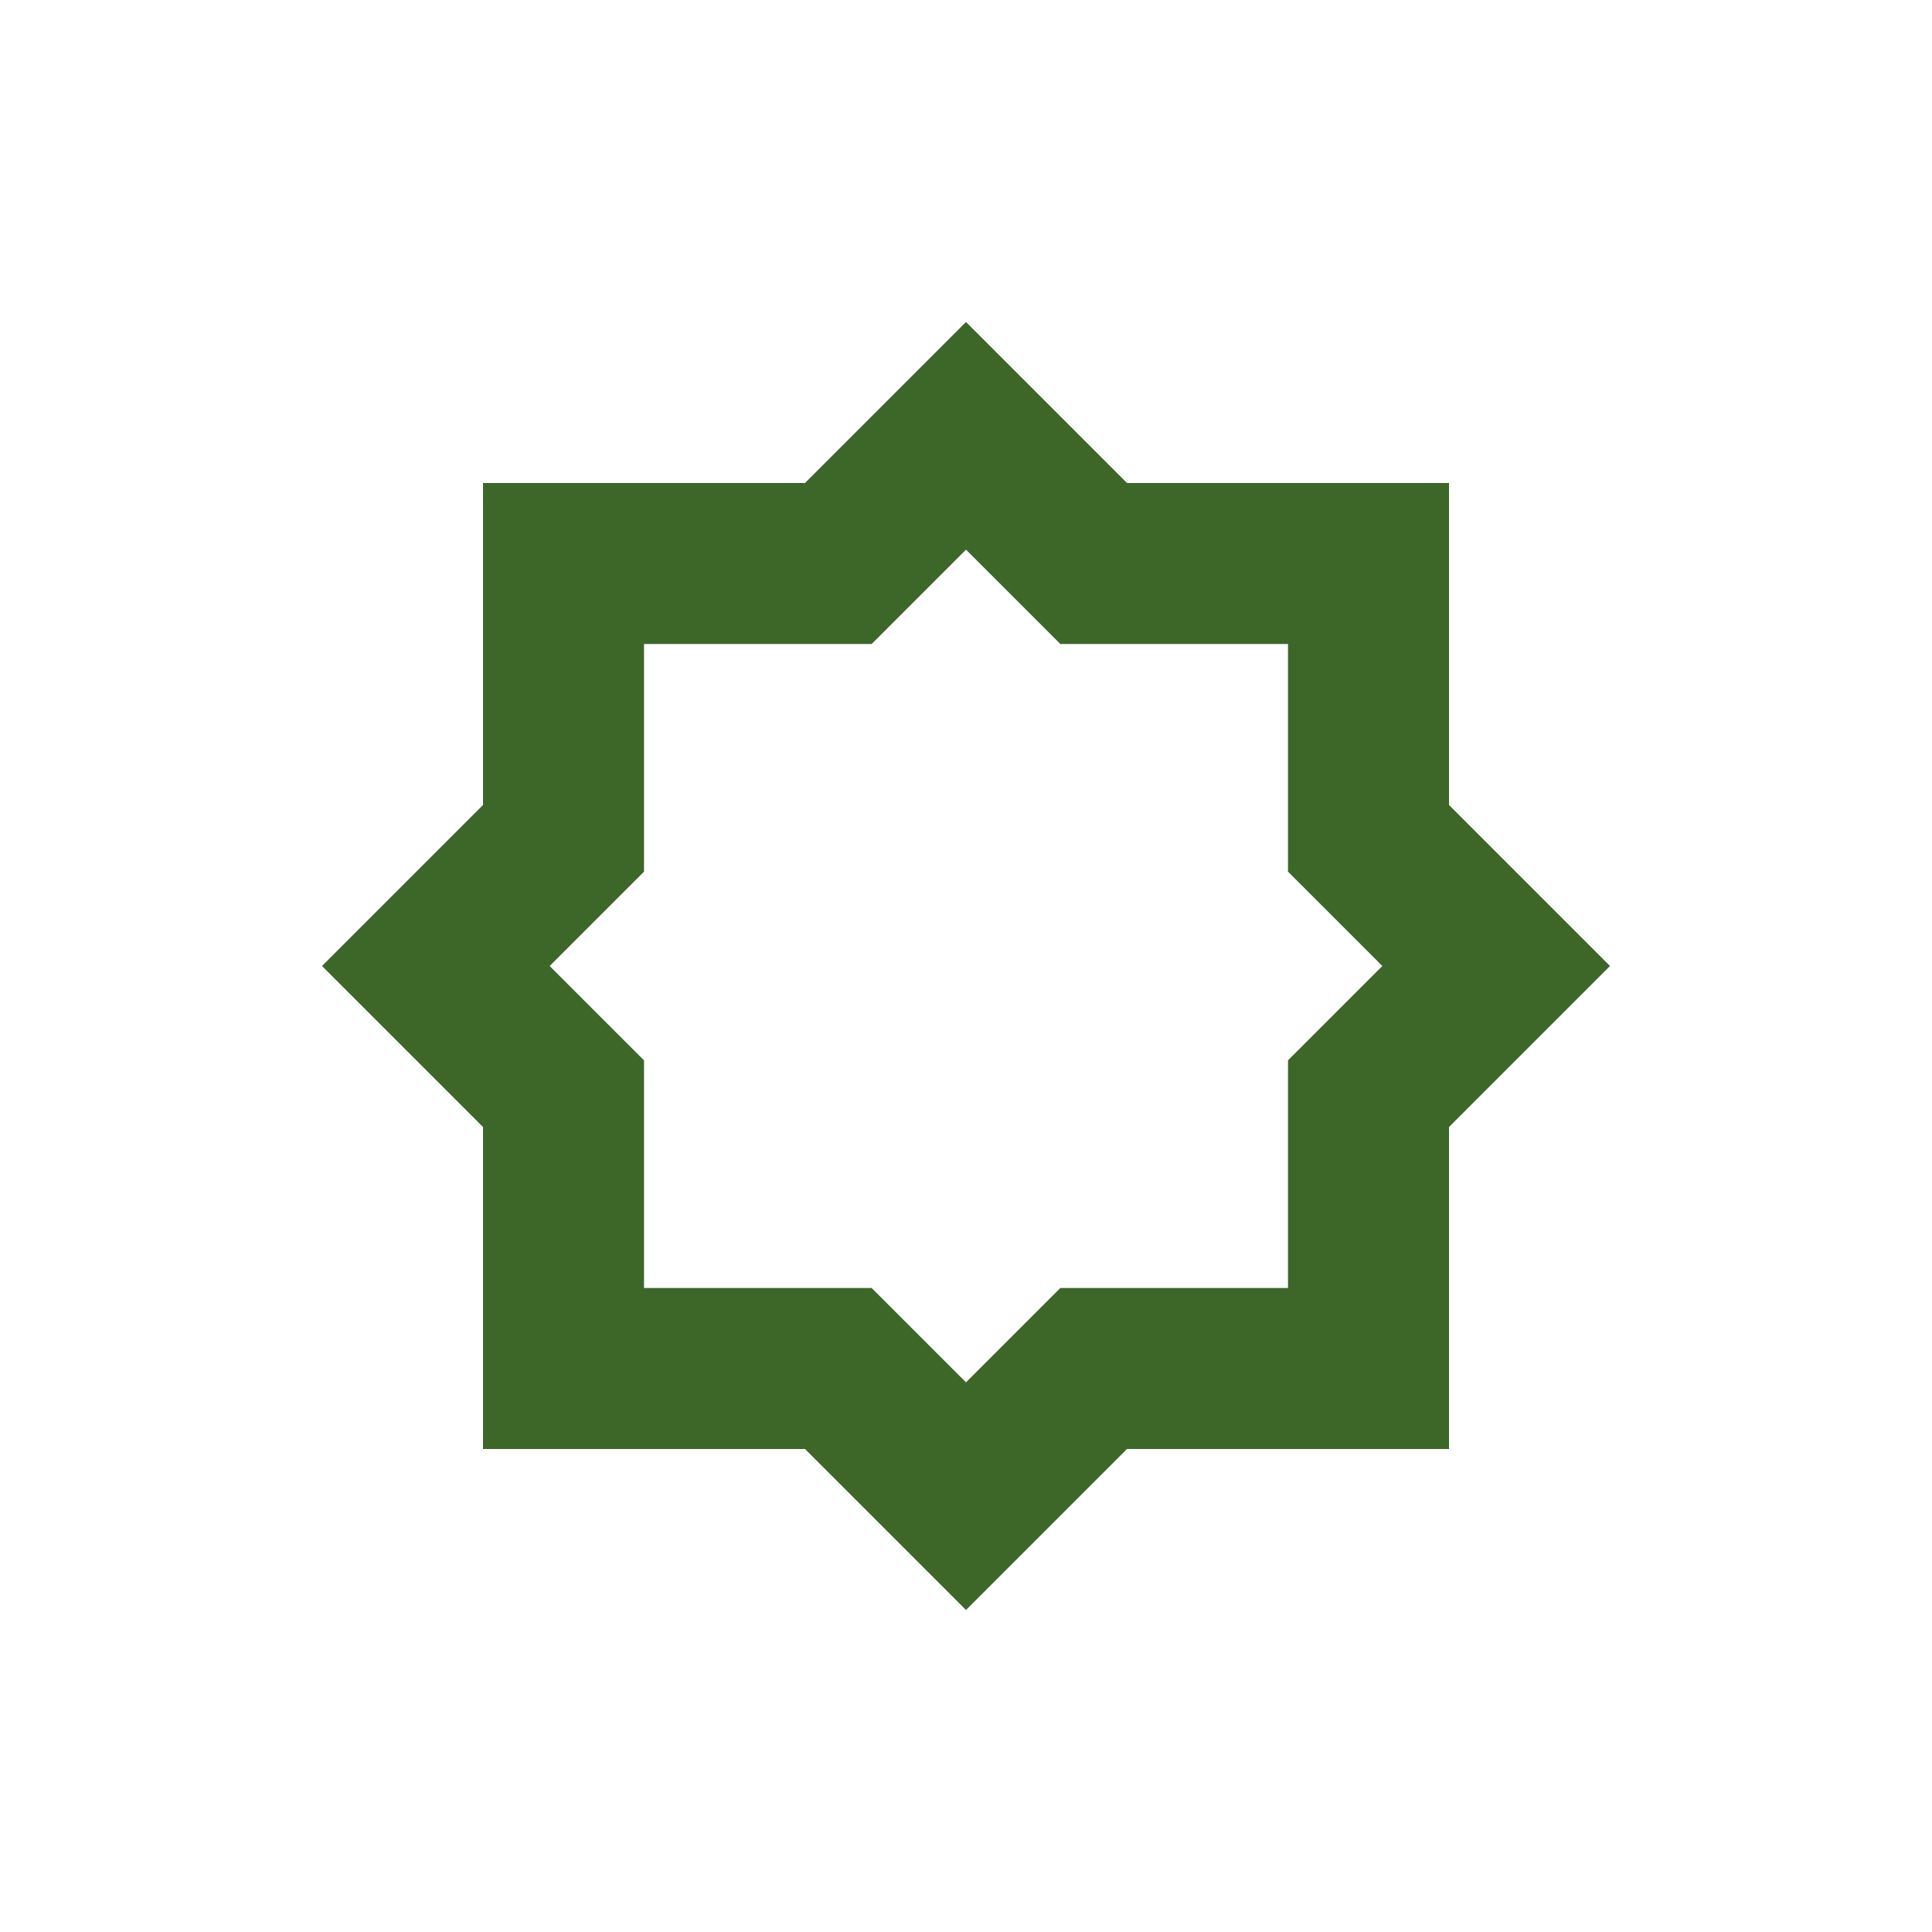 <?xml version="1.0" ?><svg xmlns="http://www.w3.org/2000/svg" width="24" height="24" viewBox="0 0 24 24" fill="none"><g id="star-8-outline" clip-path="url(#clip0_1701_1270)"><g id="outline" filter="url(#filter0_d_1701_1270)"><path d="M15.243 4C14.977 4 14.723 3.895 14.536 3.707L12.707 1.879C12.317 1.488 11.684 1.488 11.293 1.879L9.465 3.707C9.277 3.895 9.023 4 8.757 4H5C4.448 4 4 4.448 4 5V8.757C4 9.023 3.895 9.277 3.707 9.464L1.879 11.293C1.488 11.683 1.488 12.317 1.879 12.707L3.707 14.536C3.895 14.723 4 14.977 4 15.243V19C4 19.552 4.448 20 5 20H8.757C9.023 20 9.277 20.105 9.465 20.293L11.293 22.121C11.684 22.512 12.317 22.512 12.707 22.121L14.536 20.293C14.723 20.105 14.977 20 15.243 20H19C19.552 20 20 19.552 20 19V15.243C20 14.977 20.105 14.723 20.293 14.536L22.121 12.707C22.512 12.317 22.512 11.683 22.121 11.293L20.293 9.464C20.105 9.277 20 9.023 20 8.757V5C20 4.448 19.552 4 19 4H15.243Z" fill="white"/></g><path id="icon" fill-rule="evenodd" clip-rule="evenodd" d="M13.172 8L12 6.828L10.828 8H8V10.828L6.828 12L8 13.172V16H10.828L12 17.172L13.172 16H16V13.172L17.172 12L16 10.828V8H13.172ZM18 6V10L20 12L18 14V18H14L12 20L10 18H6V14L4 12L6 10V6H10L12 4L14 6H18Z" fill="#3D6629"/></g><defs><filter id="filter0_d_1701_1270" x="-0.414" y="0.086" width="24.828" height="24.828" filterUnits="userSpaceOnUse" color-interpolation-filters="sRGB"><feFlood flood-opacity="0" result="BackgroundImageFix"/><feColorMatrix in="SourceAlpha" type="matrix" values="0 0 0 0 0 0 0 0 0 0 0 0 0 0 0 0 0 0 127 0" result="hardAlpha"/><feOffset dy="0.5"/><feGaussianBlur stdDeviation="1"/><feComposite in2="hardAlpha" operator="out"/><feColorMatrix type="matrix" values="0 0 0 0 0 0 0 0 0 0 0 0 0 0 0 0 0 0 0.25 0"/><feBlend mode="normal" in2="BackgroundImageFix" result="effect1_dropShadow_1701_1270"/><feBlend mode="normal" in="SourceGraphic" in2="effect1_dropShadow_1701_1270" result="shape"/></filter><clipPath id="clip0_1701_1270"><rect width="24" height="24" fill="white"/></clipPath></defs></svg>